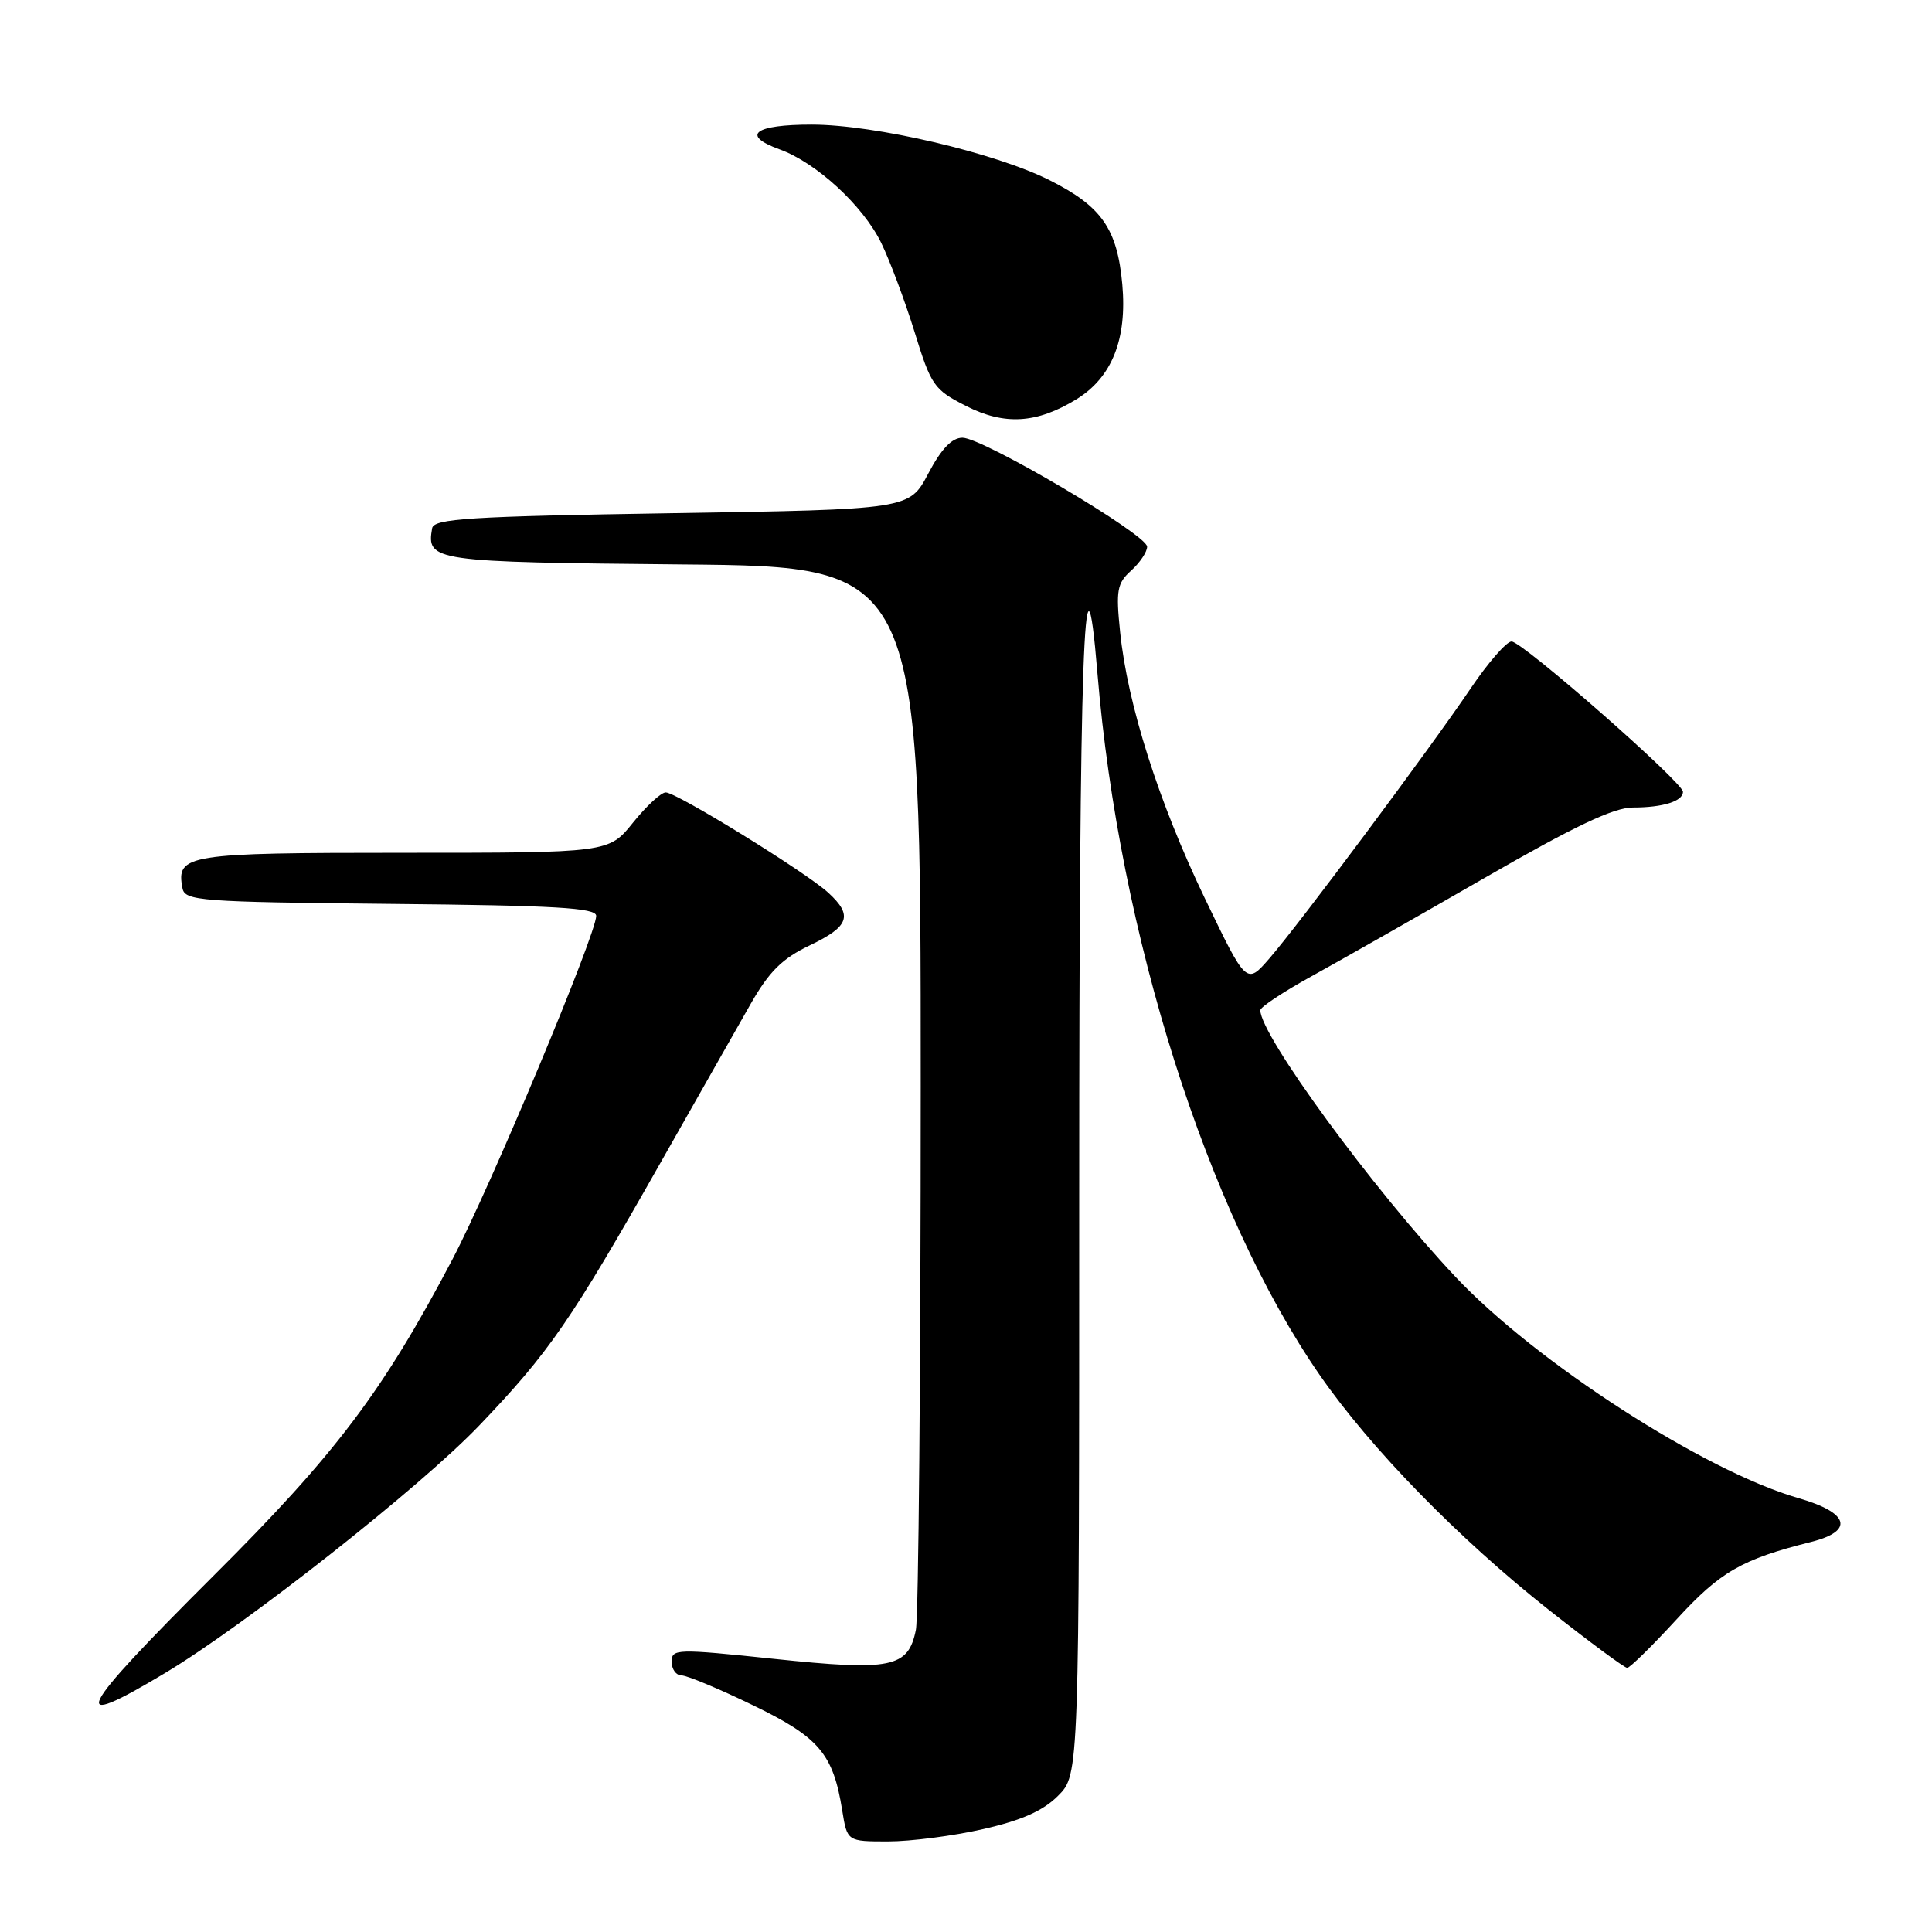 <?xml version="1.0" encoding="UTF-8" standalone="no"?>
<!DOCTYPE svg PUBLIC "-//W3C//DTD SVG 1.1//EN" "http://www.w3.org/Graphics/SVG/1.1/DTD/svg11.dtd" >
<svg xmlns="http://www.w3.org/2000/svg" xmlns:xlink="http://www.w3.org/1999/xlink" version="1.1" viewBox="0 0 256 256">
 <g >
 <path fill="currentColor"
d=" M 130.26 242.37 C 135.36 241.21 138.21 239.95 140.20 237.95 C 143.00 235.15 143.00 235.15 143.00 158.08 C 143.00 86.79 143.66 67.94 145.42 89.25 C 148.28 123.79 159.97 160.70 174.90 182.24 C 181.58 191.89 193.30 203.90 205.23 213.32 C 210.58 217.54 215.25 221.00 215.61 221.00 C 215.97 221.00 218.91 218.11 222.15 214.58 C 227.95 208.25 230.78 206.62 239.99 204.31 C 245.74 202.86 245.03 200.44 238.31 198.51 C 225.87 194.94 203.52 180.52 192.87 169.20 C 181.90 157.54 167.00 137.18 167.00 133.86 C 167.00 133.44 170.04 131.43 173.75 129.38 C 177.46 127.34 187.79 121.47 196.70 116.34 C 208.62 109.47 213.82 107.00 216.37 107.00 C 220.35 107.00 223.00 106.17 223.00 104.92 C 223.00 103.67 201.72 85.00 200.29 85.00 C 199.62 85.00 197.17 87.81 194.85 91.25 C 189.45 99.24 172.17 122.43 168.20 127.00 C 165.16 130.50 165.16 130.50 159.63 119.00 C 153.54 106.33 149.39 93.29 148.42 83.73 C 147.85 78.20 148.02 77.28 149.89 75.60 C 151.05 74.55 152.00 73.13 152.00 72.44 C 152.00 70.84 130.24 58.00 127.53 58.00 C 126.13 58.00 124.73 59.47 123.00 62.75 C 120.50 67.50 120.50 67.50 89.01 68.00 C 62.07 68.43 57.49 68.72 57.26 70.00 C 56.50 74.37 57.28 74.48 90.46 74.79 C 122.00 75.08 122.00 75.08 122.00 143.92 C 122.00 181.77 121.71 214.20 121.36 215.96 C 120.35 220.99 118.13 221.44 102.59 219.81 C 89.63 218.45 89.00 218.47 89.00 220.19 C 89.00 221.19 89.59 222.00 90.30 222.00 C 91.02 222.00 95.27 223.77 99.74 225.94 C 108.54 230.19 110.40 232.38 111.60 239.90 C 112.26 244.00 112.26 244.00 117.68 244.00 C 120.66 244.00 126.32 243.27 130.26 242.37 Z  M 21.85 221.70 C 32.55 215.29 55.69 197.06 63.51 188.88 C 72.80 179.16 75.63 175.05 87.56 154.00 C 92.39 145.47 97.76 136.03 99.48 133.00 C 101.93 128.71 103.65 127.01 107.31 125.26 C 112.54 122.76 113.05 121.31 109.75 118.29 C 106.80 115.58 89.65 105.00 88.21 105.00 C 87.60 105.00 85.65 106.80 83.88 109.00 C 80.67 113.00 80.67 113.00 53.46 113.00 C 24.64 113.00 23.32 113.21 24.18 117.70 C 24.50 119.37 26.46 119.52 51.76 119.77 C 73.62 119.98 79.00 120.29 79.00 121.36 C 79.00 123.80 64.95 157.36 59.95 166.87 C 50.75 184.37 44.50 192.65 28.32 208.77 C 9.99 227.05 8.74 229.55 21.85 221.70 Z  M 142.64 52.90 C 147.34 50.01 149.36 44.94 148.71 37.68 C 148.04 30.30 145.97 27.34 139.08 23.88 C 131.87 20.25 115.91 16.52 107.59 16.51 C 99.96 16.50 98.11 17.91 103.30 19.79 C 108.18 21.56 114.33 27.22 116.76 32.17 C 117.92 34.55 119.91 39.88 121.19 44.00 C 123.37 51.08 123.75 51.63 128.00 53.79 C 133.10 56.39 137.38 56.13 142.64 52.90 Z "/>
</g>
</svg>